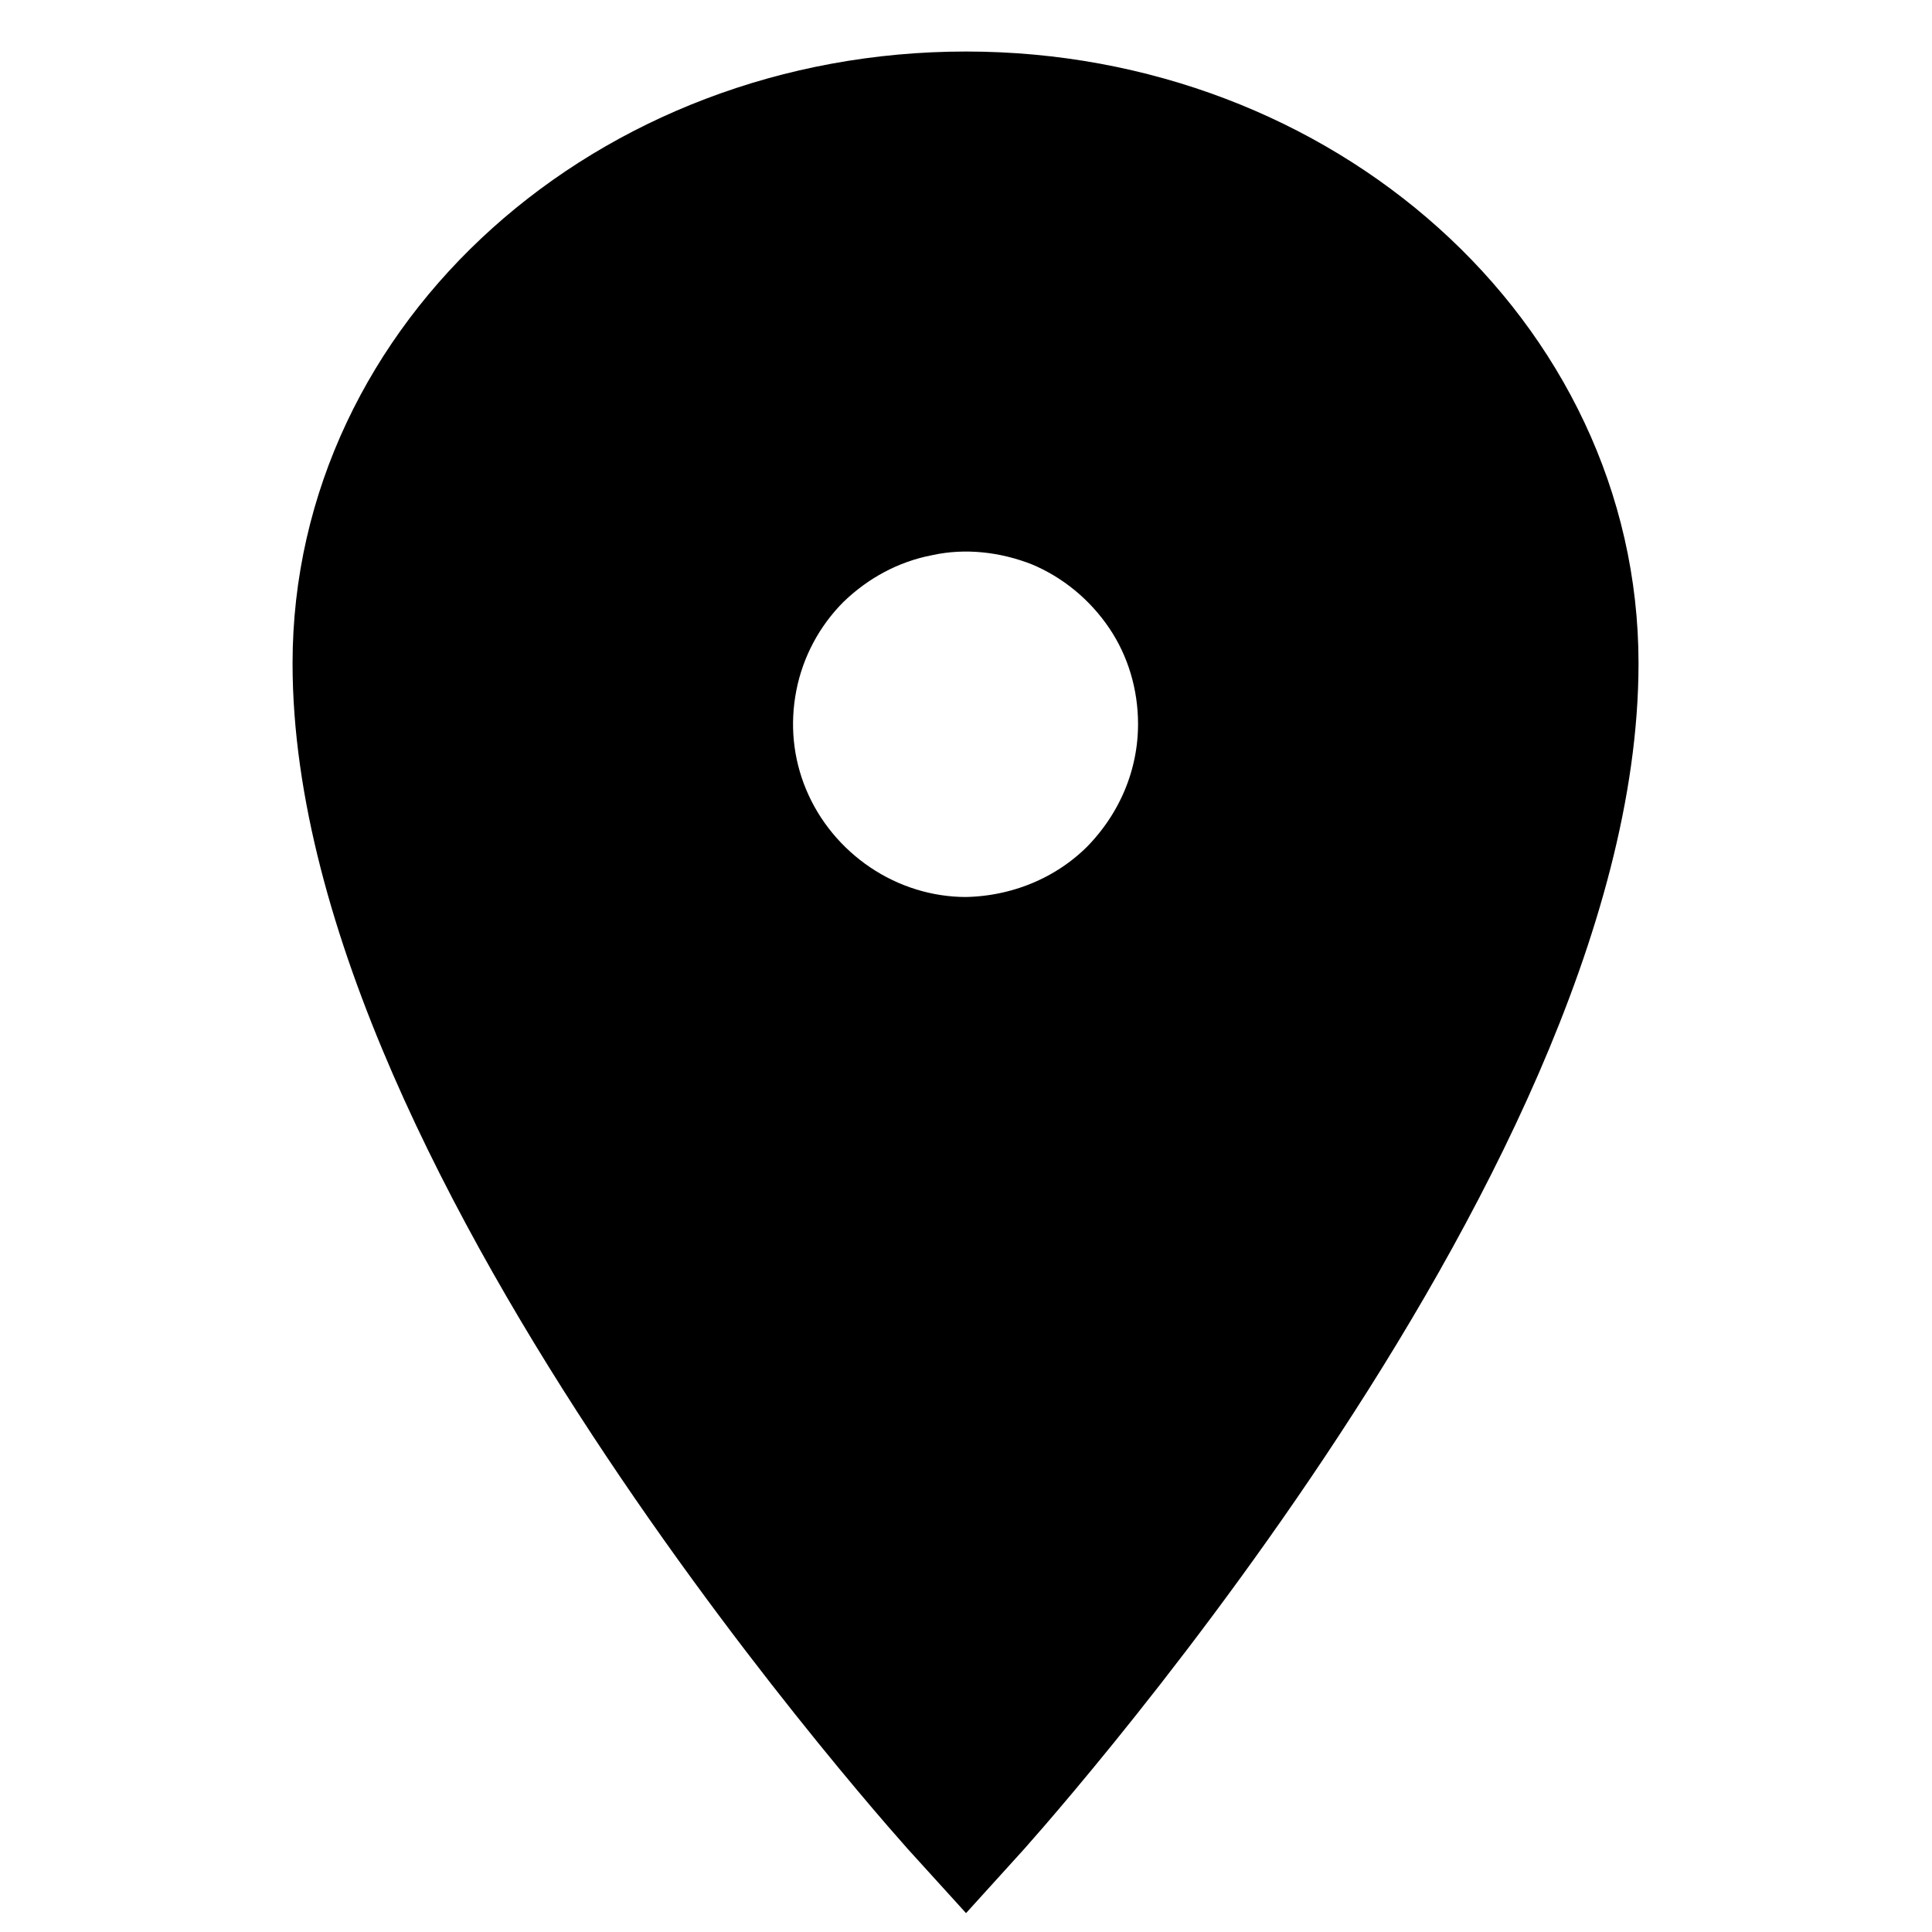 <svg width="21" height="21" viewBox="0 0 21 21" fill="none" xmlns="http://www.w3.org/2000/svg" xmlns:xlink="http://www.w3.org/1999/xlink">
	
	<defs>
		<clipPath id="clip23_91">
			<rect rx="-0.016" width="20.968" height="20.968" transform="translate(0.016 0.016)" fill="white" fill-opacity="0"/>
		</clipPath>
	</defs>
	<rect rx="-0.016" width="20.968" height="20.968" transform="translate(0.016 0.016)" fill="#FFFFFF" fill-opacity="0"/>
	<g clip-path="url(#clip23_91)">
		<path d="M10.5 1.31C6.87 1.31 3.93 3.95 3.93 7.21C3.93 12.46 10.5 19.68 10.5 19.68C10.5 19.68 17.06 12.46 17.06 7.21C17.06 3.95 14.12 1.31 10.5 1.31ZM10.5 10.5C9.98 10.5 9.47 10.34 9.04 10.05C8.61 9.76 8.27 9.35 8.07 8.87C7.87 8.39 7.82 7.87 7.92 7.36C8.02 6.85 8.27 6.38 8.64 6.01C9.01 5.65 9.47 5.4 9.98 5.3C10.49 5.19 11.02 5.25 11.5 5.44C11.98 5.64 12.39 5.98 12.68 6.41C12.97 6.84 13.12 7.35 13.12 7.87C13.12 8.57 12.84 9.23 12.35 9.73C11.86 10.22 11.19 10.49 10.5 10.5Z" fill="currentColor" fill-opacity="1" fill-rule="nonzero"/>
		<path d="M3.93 7.21C3.93 12.46 10.5 19.68 10.5 19.68C10.5 19.68 17.06 12.46 17.06 7.21C17.06 3.95 14.12 1.31 10.5 1.31C6.87 1.31 3.93 3.95 3.93 7.21ZM9.04 10.05C8.61 9.76 8.27 9.35 8.07 8.87C7.87 8.39 7.82 7.87 7.92 7.36C8.02 6.85 8.27 6.38 8.64 6.01C9.01 5.65 9.47 5.4 9.98 5.3C10.49 5.19 11.02 5.25 11.5 5.44C11.98 5.64 12.39 5.98 12.68 6.41C12.97 6.84 13.12 7.35 13.12 7.87C13.12 8.57 12.84 9.23 12.35 9.73C11.86 10.22 11.19 10.49 10.5 10.5C9.98 10.5 9.47 10.34 9.04 10.05Z" stroke="currentColor" stroke-opacity="1" stroke-width="1.5"/>
	</g>
</svg>
